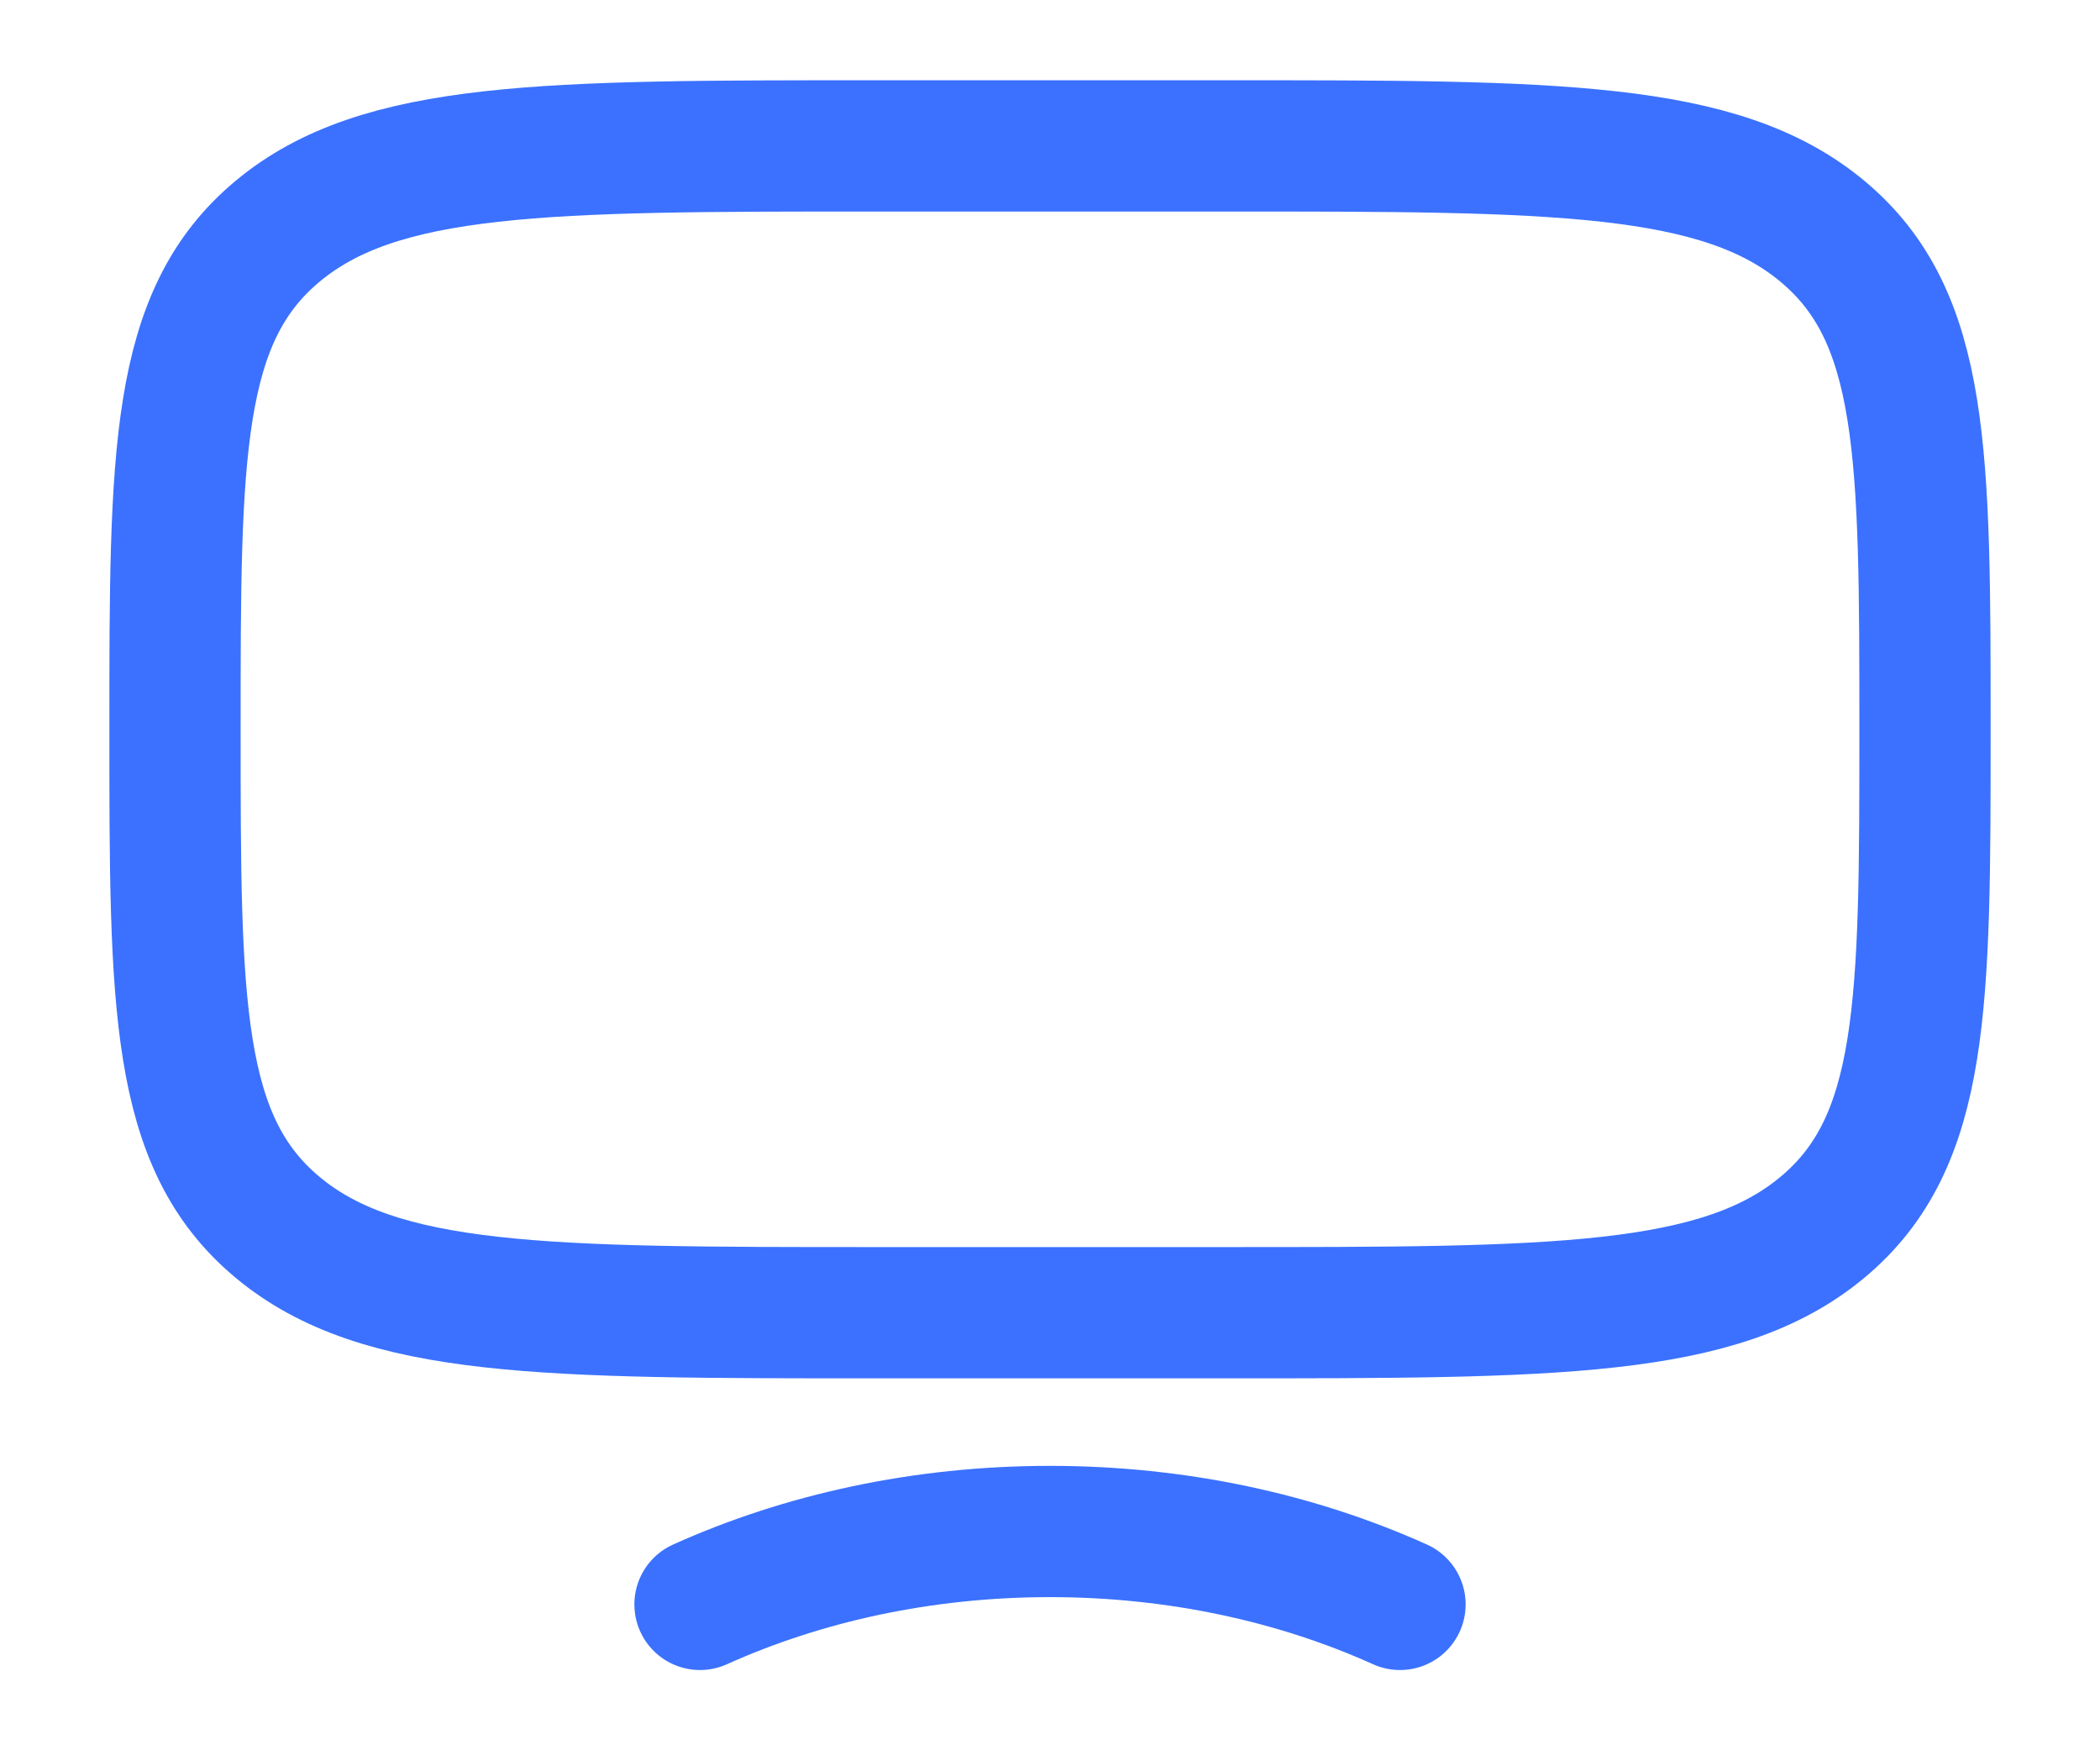 <svg width="24" height="20" viewBox="0 0 24 20" fill="none" xmlns="http://www.w3.org/2000/svg">
<path d="M2 8.333C2 5.191 2 3.619 3.172 2.643C4.343 1.667 6.229 1.667 10 1.667H14C17.771 1.667 19.657 1.667 20.828 2.643C22 3.619 22 5.191 22 8.333C22 11.476 22 13.047 20.828 14.024C19.657 15 17.771 15 14 15H10C6.229 15 4.343 15 3.172 14.024C2 13.047 2 11.476 2 8.333Z" stroke="#3B71FE" stroke-width="1.5" stroke-linecap="round"/>
<path d="M16 18.333C14.823 17.803 13.457 17.5 12 17.5C10.543 17.5 9.177 17.803 8 18.333" stroke="#3B71FE" stroke-width="1.5" stroke-linecap="round"/>
</svg>
